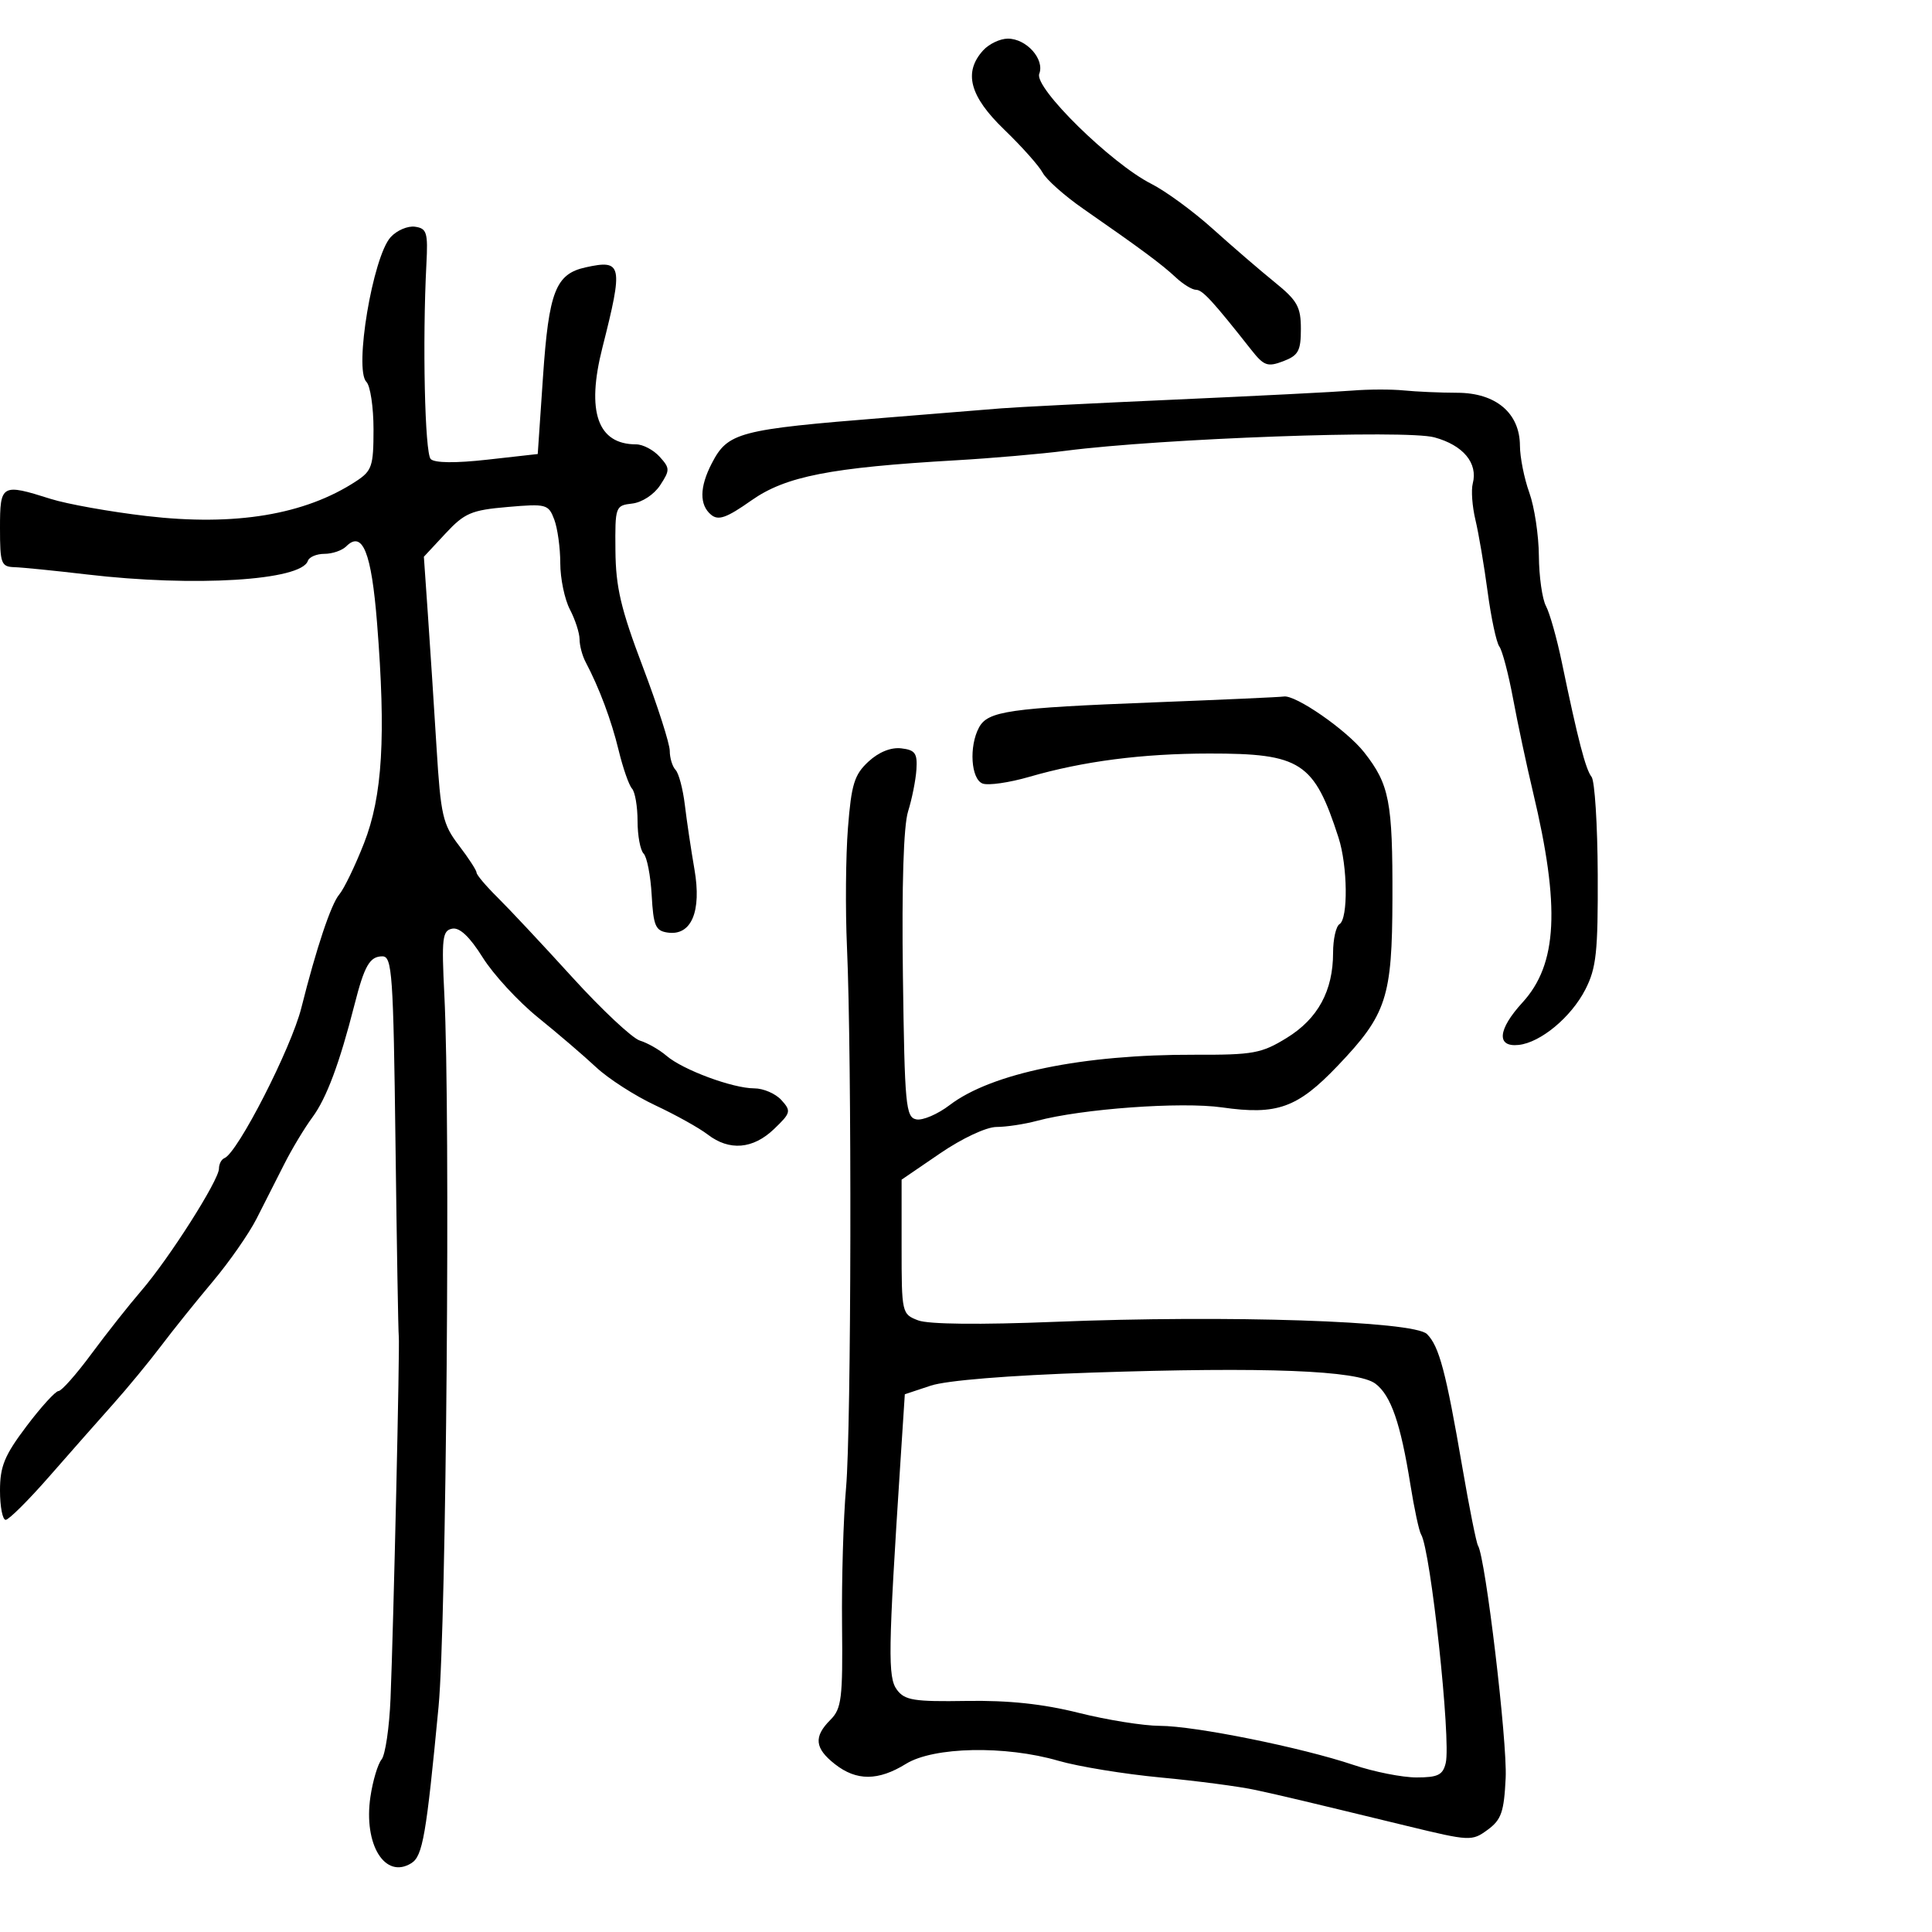 <svg xmlns="http://www.w3.org/2000/svg" width="300" height="300" viewBox="0 0 300 300" version="1.1">
  <defs/>
  <path d="M179.144,109.065 C189.79,108.652 198.87,108.243 199.322,108.157 C201.11,107.816 209.128,113.376 211.839,116.835 C215.749,121.825 216.256,124.452 216.216,139.5 C216.174,154.923 215.329,157.51 207.725,165.487 C201.477,172.041 198.318,173.179 189.764,171.958 C183.418,171.052 167.965,172.175 161,174.048 C159.075,174.565 156.257,174.991 154.739,174.994 C153.158,174.998 149.417,176.747 145.989,179.088 L140,183.176 L140,193.613 C140,203.904 140.036,204.063 142.573,205.028 C144.18,205.639 152.153,205.723 163.823,205.253 C190.646,204.172 219.551,205.123 221.582,207.153 C223.474,209.045 224.518,212.982 227.077,227.871 C228.152,234.125 229.245,239.587 229.505,240.009 C230.668,241.89 234.07,270.455 233.8,276.066 C233.545,281.369 233.128,282.568 231,284.129 C228.561,285.918 228.257,285.904 218.5,283.537 C201.46,279.403 199.633,278.969 195,277.956 C192.525,277.415 185.878,276.538 180.228,276.008 C174.578,275.477 167.428,274.308 164.34,273.41 C156.081,271.01 144.975,271.234 140.68,273.889 C136.366,276.555 132.99,276.567 129.635,273.927 C126.498,271.46 126.319,269.681 128.944,267.056 C130.682,265.318 130.873,263.761 130.753,252.306 C130.679,245.263 130.96,235.675 131.377,231 C132.193,221.86 132.288,164.264 131.515,147 C131.257,141.225 131.325,132.931 131.668,128.568 C132.2,121.787 132.66,120.292 134.842,118.27 C136.45,116.781 138.339,116.015 139.947,116.203 C142.105,116.454 142.469,116.965 142.301,119.5 C142.192,121.15 141.608,124.075 141.004,126 C140.303,128.233 140.013,137.461 140.203,151.487 C140.476,171.719 140.643,173.501 142.297,173.819 C143.286,174.009 145.607,173.012 147.455,171.602 C153.959,166.641 168.163,163.721 185.5,163.78 C194.607,163.811 195.886,163.577 199.816,161.157 C204.646,158.184 207,153.852 207,147.937 C207,145.837 207.45,143.84 208,143.5 C209.358,142.66 209.264,134.461 207.846,130.071 C204.052,118.326 202.009,116.996 187.782,117.008 C177.344,117.016 168.212,118.198 159.825,120.628 C156.703,121.532 153.441,121.999 152.575,121.667 C150.772,120.975 150.444,115.907 152.012,112.977 C153.385,110.411 156.662,109.939 179.144,109.065 Z M60.655,36.829 C61.609,35.775 63.314,35.044 64.445,35.206 C66.275,35.468 66.469,36.101 66.212,41 C65.582,53.049 65.965,70.365 66.882,71.282 C67.497,71.897 70.73,71.932 75.677,71.377 L83.5,70.5 L84.317,58.5 C85.219,45.262 86.282,42.536 90.942,41.513 C96.631,40.263 96.805,41.1 93.536,54 C91.019,63.931 92.791,69 98.779,69 C99.83,69 101.47,69.862 102.423,70.915 C104.043,72.705 104.048,72.997 102.502,75.356 C101.562,76.791 99.693,78.015 98.174,78.191 C95.552,78.494 95.501,78.637 95.564,85.5 C95.616,91.196 96.408,94.558 99.814,103.542 C102.116,109.616 104,115.488 104,116.592 C104,117.697 104.406,119.027 104.903,119.55 C105.4,120.072 106.048,122.525 106.344,125 C106.64,127.475 107.311,131.975 107.835,135 C108.967,141.535 107.36,145.334 103.687,144.811 C101.786,144.541 101.46,143.781 101.193,139 C101.024,135.975 100.461,133.072 99.943,132.55 C99.424,132.027 99,129.755 99,127.5 C99,125.245 98.611,122.973 98.136,122.45 C97.661,121.928 96.727,119.25 96.061,116.5 C94.929,111.823 93.053,106.814 90.916,102.764 C90.412,101.809 89.997,100.234 89.994,99.264 C89.99,98.294 89.315,96.211 88.494,94.636 C87.672,93.06 87,89.827 87,87.451 C87,85.074 86.576,82.016 86.059,80.655 C85.161,78.293 84.827,78.204 78.809,78.725 C73.181,79.211 72.139,79.658 69.159,82.86 L65.818,86.45 L66.446,95.475 C66.791,100.439 67.395,109.713 67.787,116.084 C68.435,126.613 68.75,127.996 71.25,131.267 C72.763,133.247 74,135.152 74,135.5 C74,135.849 75.463,137.579 77.25,139.344 C79.038,141.109 84.263,146.689 88.861,151.745 C93.46,156.8 98.185,161.227 99.361,161.583 C100.538,161.939 102.4,163.003 103.5,163.948 C106.039,166.13 113.782,169 117.128,169 C118.537,169 120.431,169.819 121.337,170.82 C122.881,172.526 122.809,172.809 120.188,175.32 C116.922,178.449 113.243,178.75 109.885,176.162 C108.573,175.151 104.916,173.115 101.758,171.636 C98.599,170.158 94.464,167.498 92.568,165.724 C90.673,163.951 86.615,160.475 83.552,158 C80.489,155.525 76.622,151.332 74.959,148.683 C72.928,145.446 71.372,143.976 70.218,144.203 C68.69,144.502 68.555,145.646 69,154.52 C69.949,173.458 69.306,252.342 68.1,265 C66.197,284.97 65.636,288.208 63.886,289.306 C59.789,291.876 56.42,286.422 57.52,279 C57.887,276.525 58.664,273.92 59.247,273.212 C59.831,272.504 60.459,268.229 60.643,263.712 C61.108,252.346 62.1,208.724 61.922,207.5 C61.841,206.95 61.612,193.45 61.411,177.5 C61.082,151.26 60.889,148.5 59.383,148.5 C57.419,148.5 56.594,149.927 55.047,156 C52.728,165.101 50.703,170.525 48.523,173.476 C47.294,175.139 45.324,178.412 44.144,180.75 C42.965,183.088 41.025,186.913 39.833,189.25 C38.641,191.588 35.582,195.975 33.036,199 C30.489,202.025 26.876,206.525 25.007,209 C23.137,211.475 19.784,215.543 17.554,218.04 C15.324,220.537 10.859,225.6 7.63,229.29 C4.402,232.981 1.364,236 0.88,236 C0.396,236 0,233.956 0,231.457 C0,227.685 0.699,225.989 4.12,221.457 C6.386,218.456 8.622,216 9.088,216 C9.554,216 11.846,213.412 14.182,210.25 C16.518,207.088 20.02,202.654 21.964,200.399 C26.282,195.391 34,183.25 34,181.466 C34,180.751 34.383,180.017 34.851,179.833 C36.895,179.033 45.214,162.778 46.792,156.5 C49.124,147.22 51.404,140.397 52.671,138.907 C53.416,138.031 55.151,134.442 56.527,130.93 C59.398,123.605 59.945,114.359 58.55,96.747 C57.679,85.755 56.292,82.308 53.758,84.842 C53.121,85.479 51.602,86 50.383,86 C49.164,86 48.003,86.492 47.802,87.094 C46.784,90.149 30.212,91.166 13.5,89.201 C8.55,88.618 3.488,88.11 2.25,88.071 C0.175,88.006 0,87.534 0,82 C0,75.183 0.23,75.05 7.866,77.467 C10.415,78.274 17.118,79.472 22.763,80.13 C36.513,81.734 47.347,79.934 55.295,74.726 C57.759,73.111 58,72.396 58,66.677 C58,63.225 57.501,59.901 56.892,59.292 C54.962,57.362 57.889,39.885 60.655,36.829 Z M169.5,213.138 C156.558,213.571 146.965,214.351 144.5,215.171 L140.5,216.501 L139.818,227.001 C137.904,256.488 137.843,260.456 139.274,262.386 C140.488,264.023 141.916,264.253 150.086,264.121 C156.617,264.015 161.95,264.582 167.5,265.972 C171.9,267.075 177.566,267.982 180.091,267.988 C185.557,268.002 202.118,271.345 210.185,274.062 C213.349,275.128 217.743,276 219.949,276 C223.286,276 224.052,275.621 224.494,273.75 C225.333,270.202 222.148,240.666 220.667,238.271 C220.351,237.759 219.602,234.268 219.002,230.512 C217.48,220.988 215.979,216.661 213.57,214.854 C210.818,212.79 196.548,212.234 169.5,213.138 Z M210,60.648 C212.475,60.444 216.075,60.434 218,60.627 C219.925,60.82 223.658,60.983 226.295,60.989 C232.279,61.003 235.992,64.141 236.015,69.205 C236.023,71.017 236.679,74.3 237.471,76.5 C238.264,78.7 238.932,83.117 238.956,86.316 C238.98,89.514 239.476,93.021 240.058,94.109 C240.64,95.196 241.743,99.104 242.51,102.793 C245.013,114.841 246.216,119.481 247.134,120.625 C247.631,121.244 248.063,128.057 248.095,135.765 C248.145,147.828 247.877,150.318 246.176,153.64 C243.973,157.942 239.236,161.885 235.823,162.256 C232.321,162.637 232.566,159.865 236.405,155.673 C241.851,149.728 242.297,140.831 238.044,123 C237.06,118.875 235.668,112.35 234.951,108.5 C234.234,104.65 233.273,101 232.816,100.389 C232.36,99.778 231.541,95.953 230.998,91.889 C230.454,87.825 229.602,82.802 229.104,80.726 C228.607,78.65 228.42,76.109 228.69,75.078 C229.518,71.911 227.209,69.134 222.733,67.913 C218.296,66.702 180.365,68.08 165.5,69.993 C161.65,70.488 154,71.153 148.5,71.47 C128.92,72.6 121.995,73.957 116.67,77.709 C112.823,80.419 111.551,80.872 110.42,79.933 C108.586,78.412 108.618,75.64 110.51,71.98 C113.024,67.12 114.623,66.698 137.5,64.864 C145.2,64.247 153.3,63.591 155.5,63.407 C157.7,63.224 169.85,62.611 182.5,62.047 C195.15,61.482 207.525,60.853 210,60.648 Z M152.655,7.829 C153.565,6.823 155.295,6 156.5,6 C159.387,6 162.244,9.201 161.375,11.464 C160.549,13.619 172.547,25.396 178.781,28.549 C181.01,29.676 185.308,32.826 188.332,35.549 C191.357,38.272 195.669,41.988 197.916,43.806 C201.453,46.67 202,47.644 202,51.081 C202,54.488 201.612,55.197 199.257,56.093 C196.826,57.017 196.26,56.815 194.292,54.318 C188.309,46.729 186.718,45 185.716,45 C185.118,45 183.7,44.129 182.564,43.065 C180.416,41.052 177.141,38.624 168.224,32.433 C165.322,30.419 162.478,27.894 161.905,26.822 C161.331,25.75 158.643,22.734 155.931,20.12 C150.564,14.948 149.574,11.233 152.655,7.829 Z"/>
</svg>

